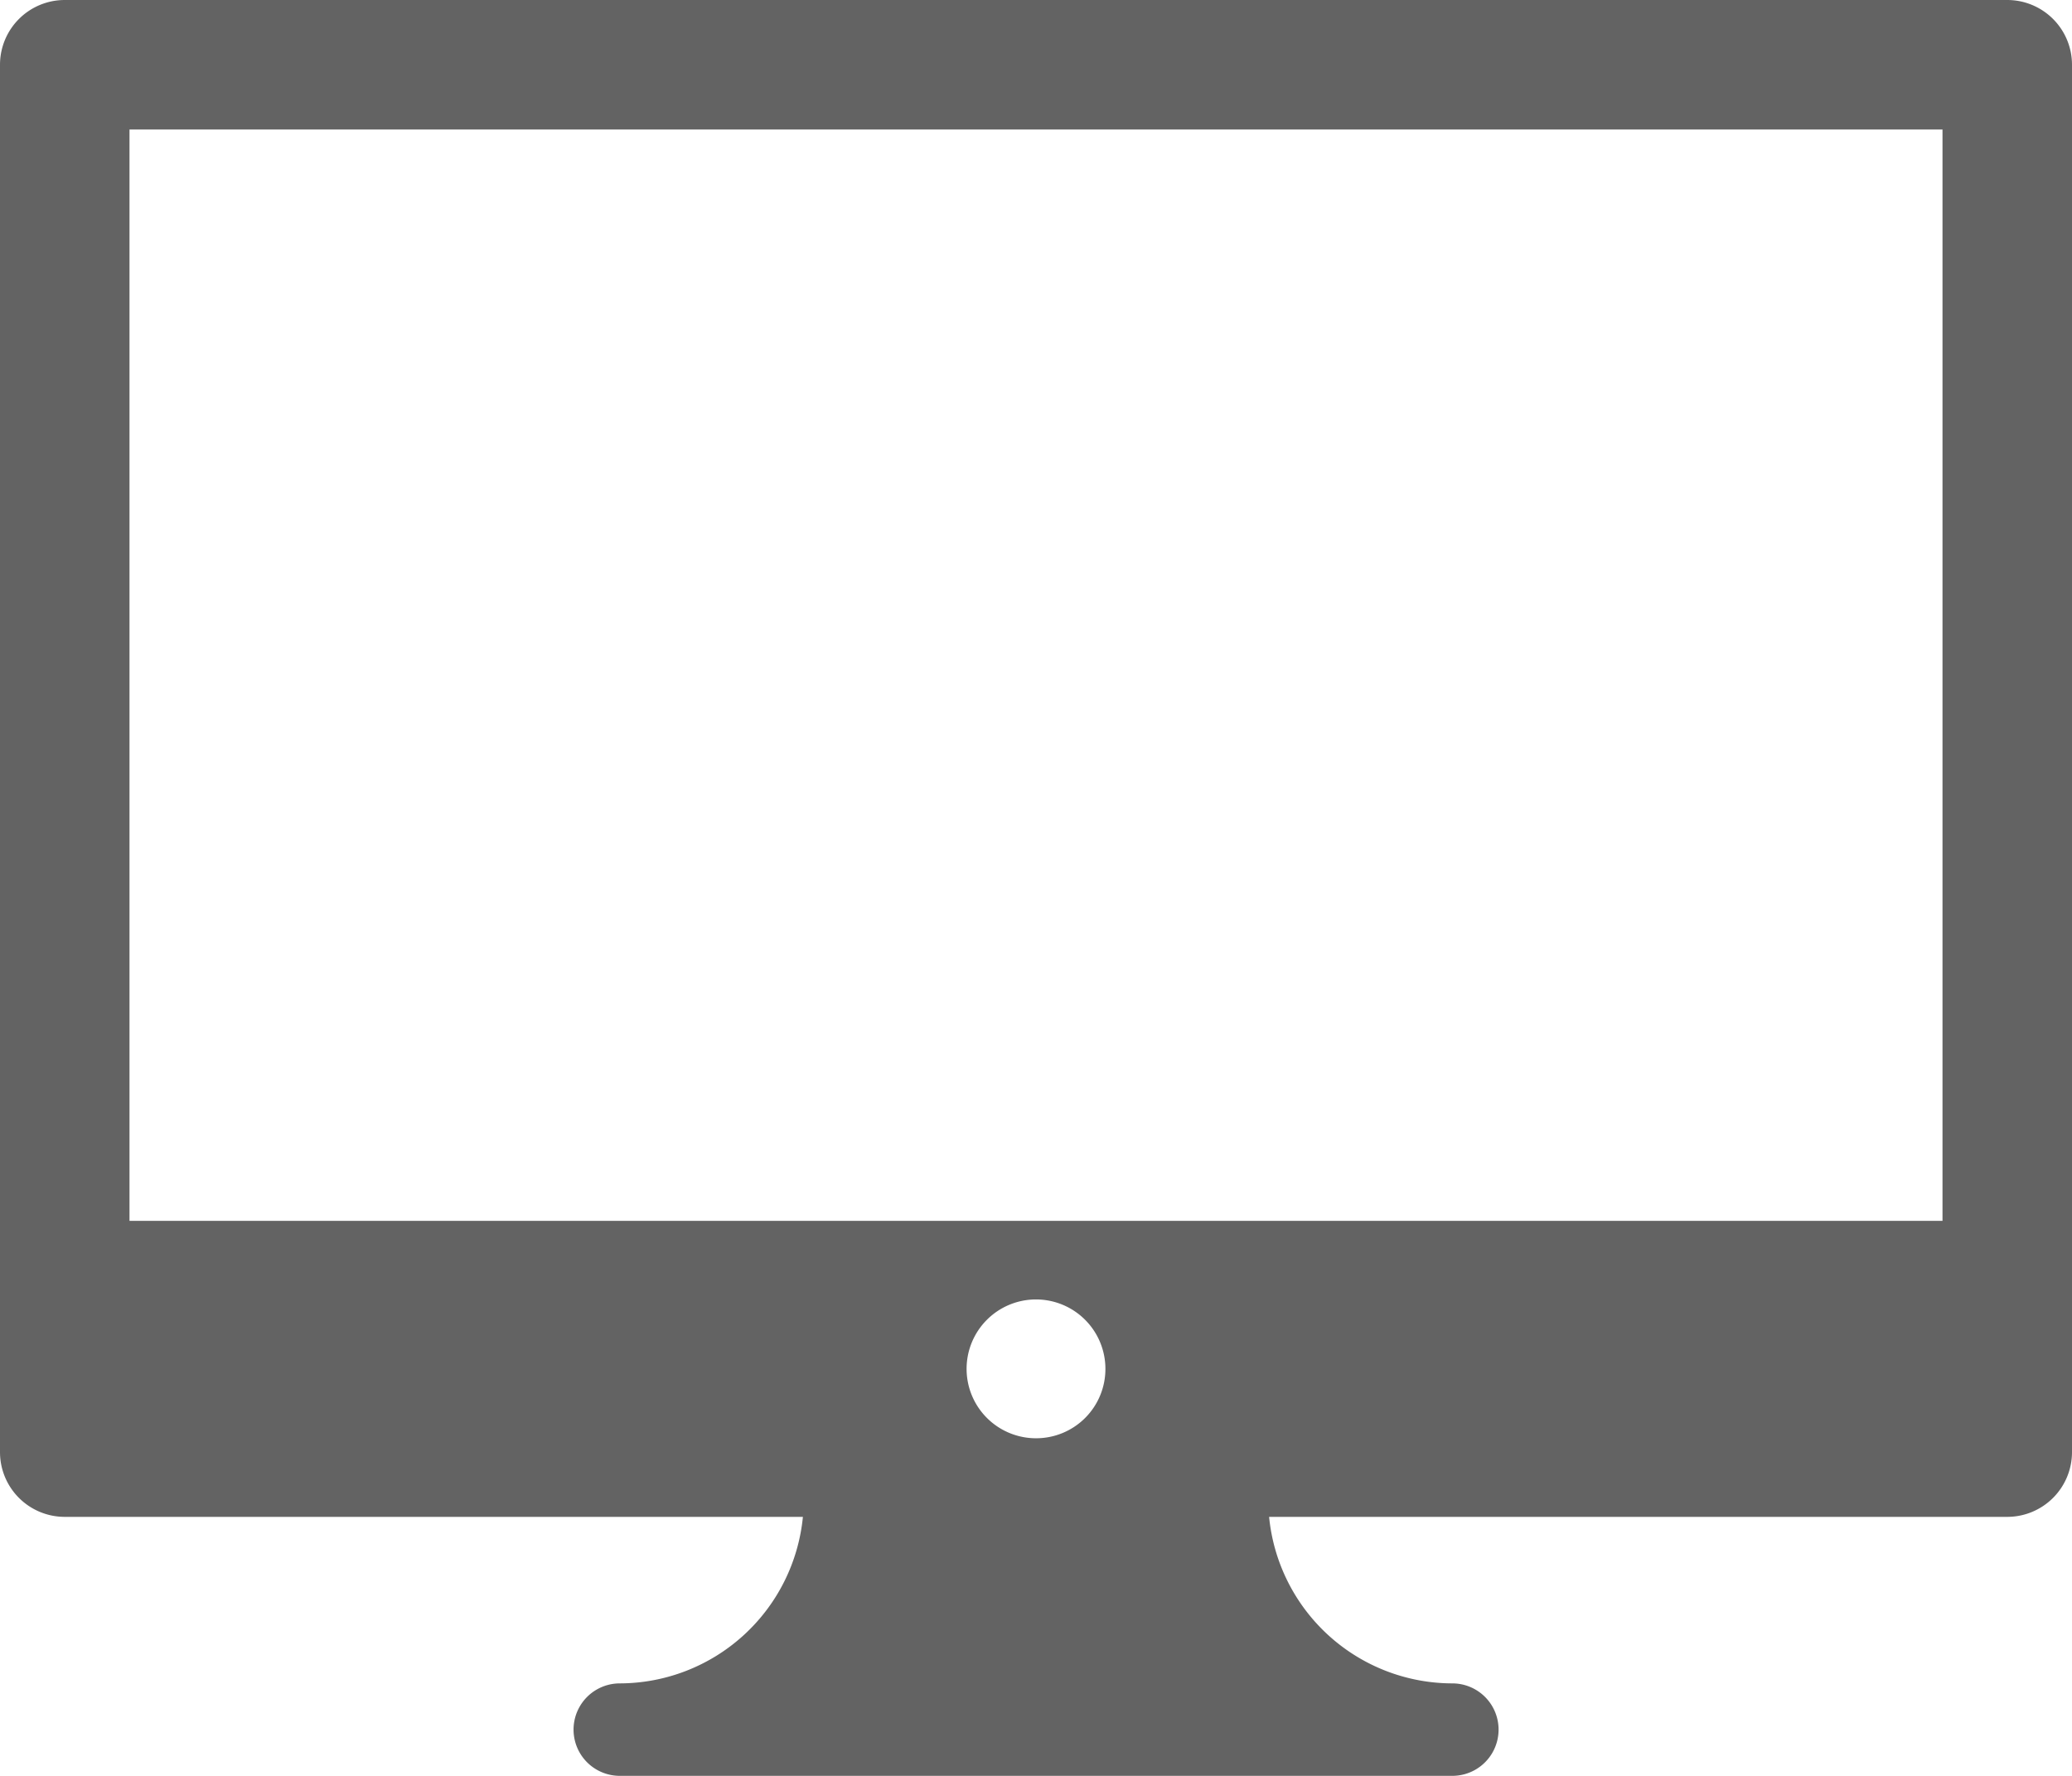 <svg xmlns="http://www.w3.org/2000/svg" width="16" height="13.714" viewBox="0 0 16 13.714">
  <path id="Path_7883" data-name="Path 7883" d="M20.3,6.8H5.3a.5.5,0,0,0-.5.5V18.014a.5.5,0,0,0,.5.5H11A1.424,1.424,0,0,1,9.586,19.8a.357.357,0,1,0,0,.714h6.429a.357.357,0,1,0,0-.714A1.424,1.424,0,0,1,14.6,18.514h5.7a.5.5,0,0,0,.5-.5V7.3A.5.5,0,0,0,20.3,6.8ZM12.8,17.907a.536.536,0,1,1,.536-.536A.535.535,0,0,1,12.8,17.907Zm7-1.679H5.8V7.8h14Z" transform="translate(-4.8 -6.8)" fill="#636363"/>
</svg>
